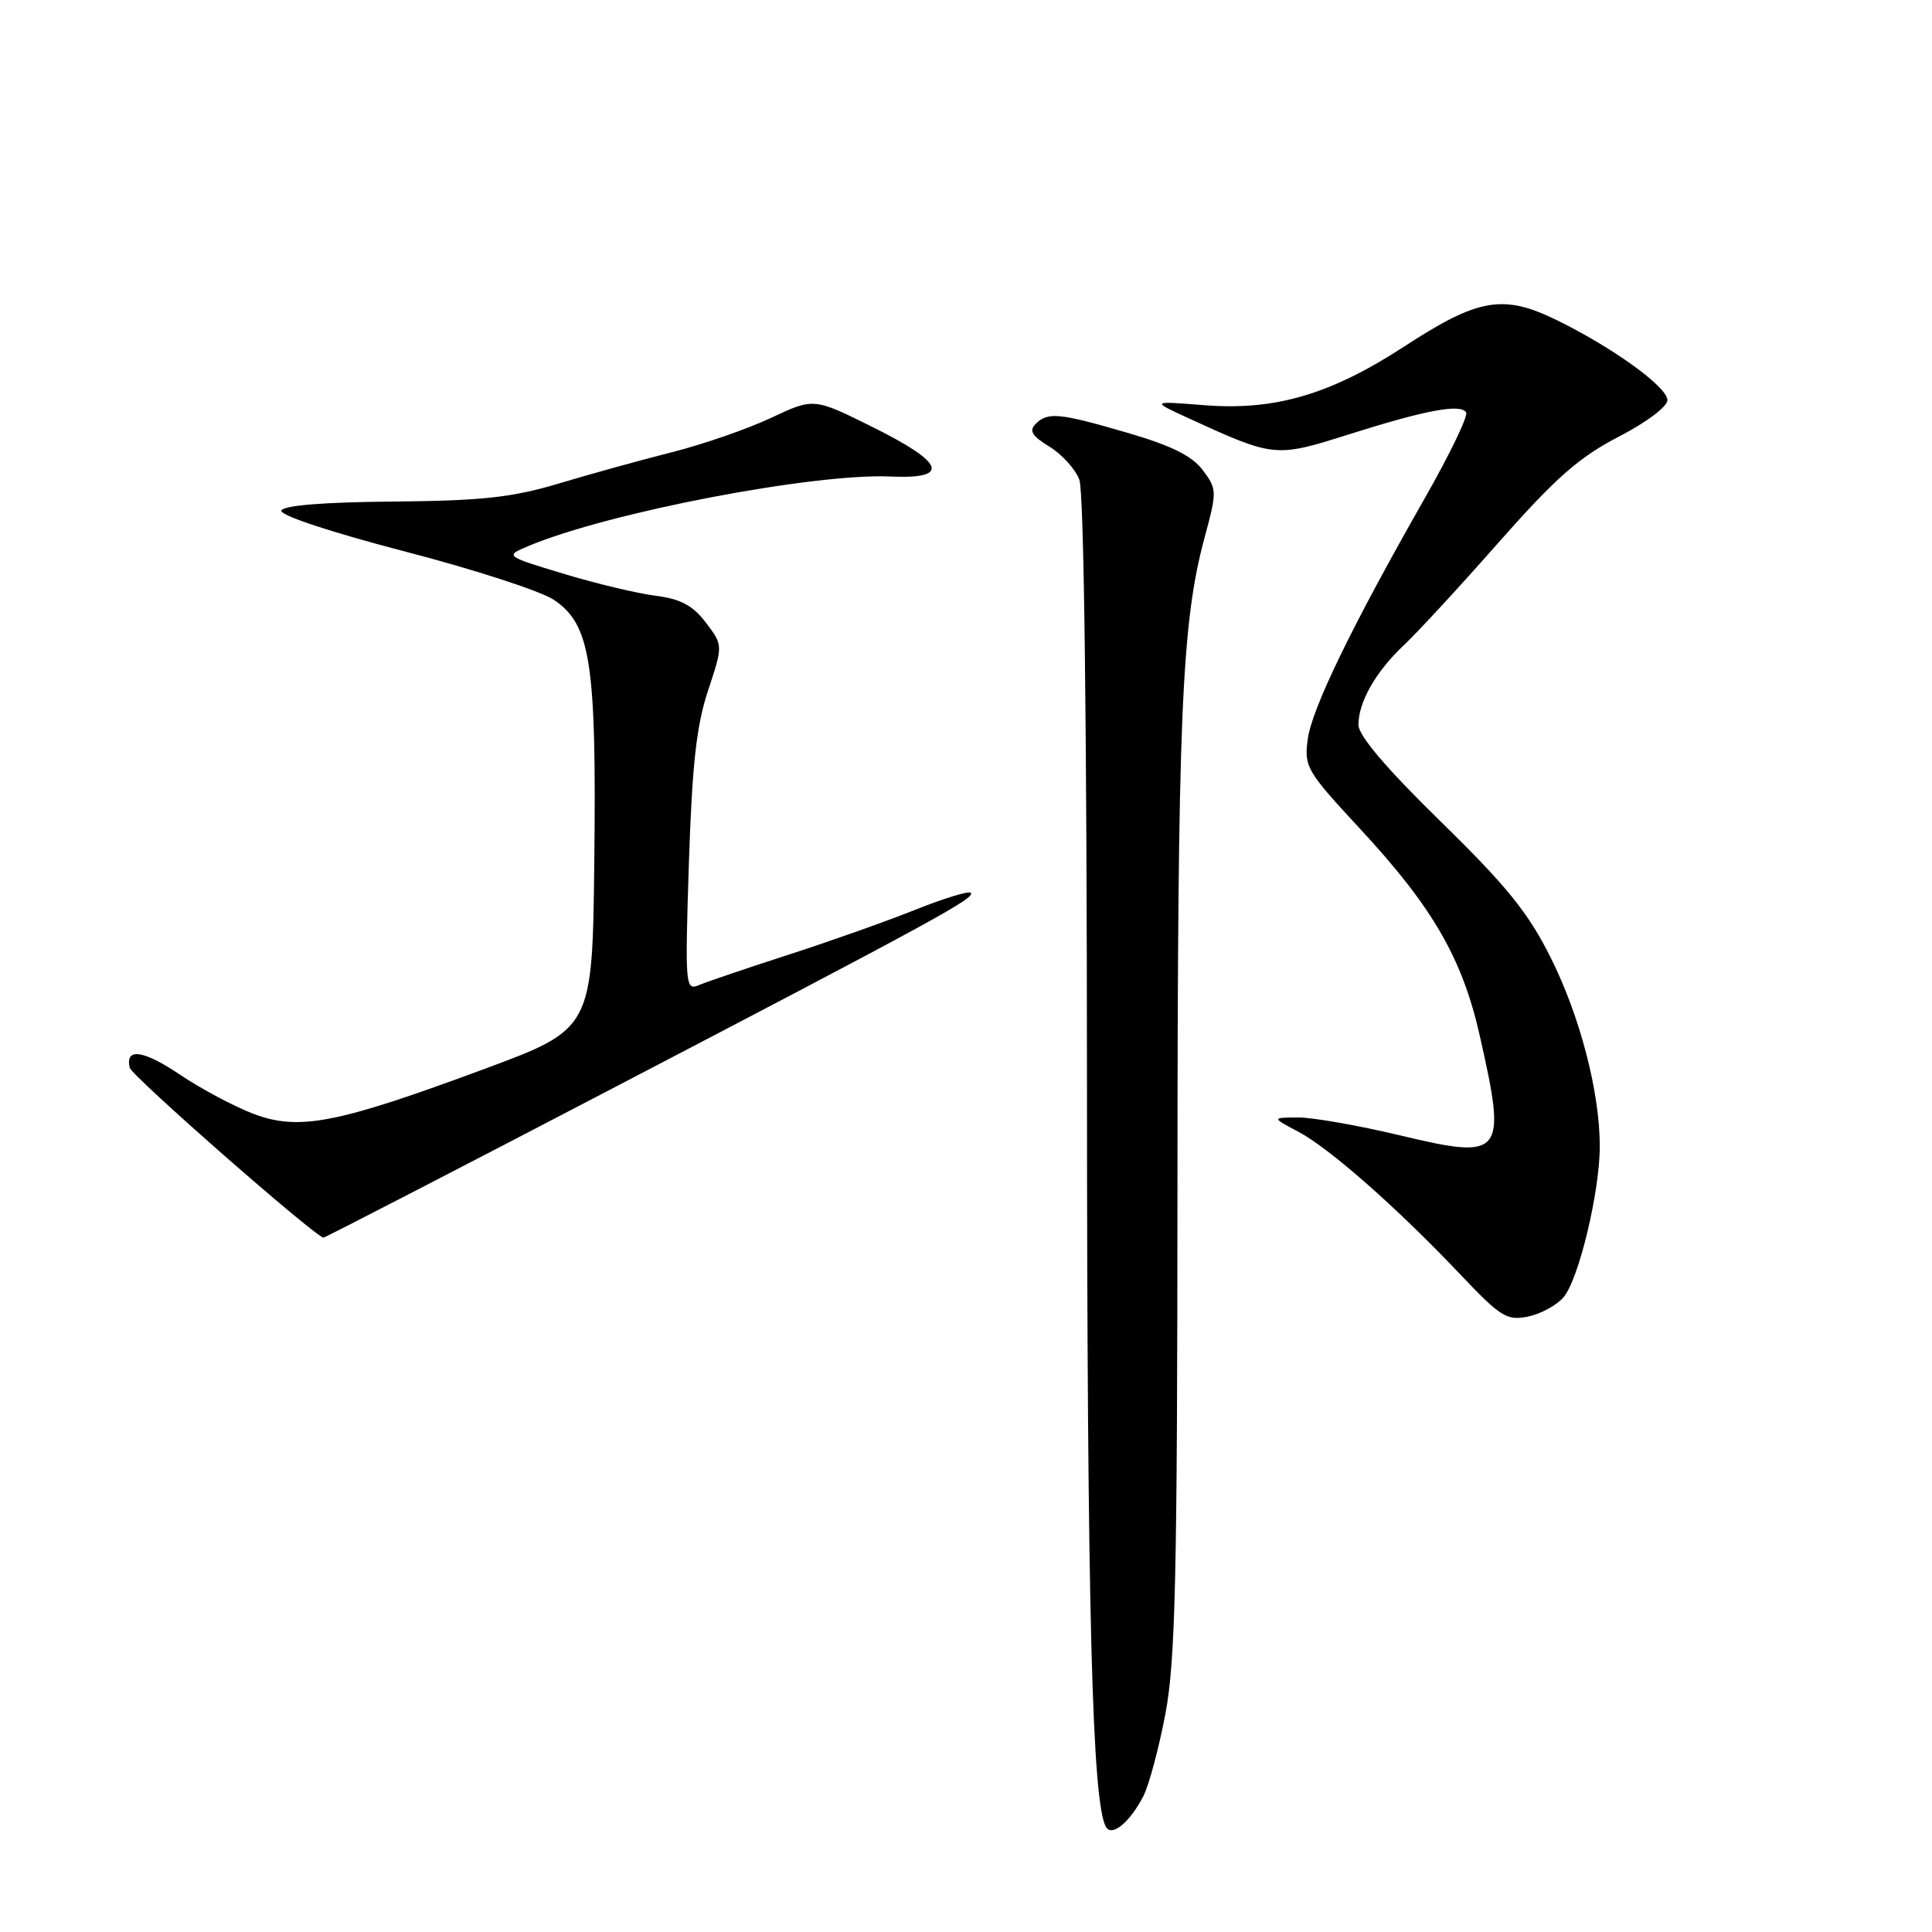 <?xml version="1.0" encoding="UTF-8" standalone="no"?>
<!DOCTYPE svg PUBLIC "-//W3C//DTD SVG 1.1//EN" "http://www.w3.org/Graphics/SVG/1.1/DTD/svg11.dtd" >
<svg xmlns="http://www.w3.org/2000/svg" xmlns:xlink="http://www.w3.org/1999/xlink" version="1.1" viewBox="0 0 256 256">
 <g >
 <path fill="currentColor"
d=" M 151.49 238.02 C 152.24 236.57 153.56 231.65 154.42 227.09 C 155.75 220.10 156.00 209.01 156.02 157.14 C 156.04 94.79 156.55 82.59 159.62 71.20 C 161.27 65.11 161.26 64.82 159.38 62.30 C 157.97 60.42 155.23 59.05 149.47 57.37 C 140.31 54.70 138.84 54.56 137.22 56.18 C 136.32 57.08 136.75 57.78 139.05 59.18 C 140.70 60.18 142.49 62.16 143.02 63.57 C 143.63 65.15 144.01 95.84 144.03 143.82 C 144.05 213.49 144.71 239.11 146.57 242.11 C 147.37 243.40 149.72 241.44 151.49 238.02 Z  M 207.17 171.90 C 209.19 169.57 212.01 157.79 211.98 151.80 C 211.95 144.60 209.36 134.66 205.47 126.88 C 202.50 120.94 199.66 117.42 190.89 108.85 C 183.71 101.83 180.00 97.47 180.00 96.05 C 180.00 93.02 182.29 89.00 186.01 85.50 C 187.77 83.85 193.43 77.72 198.58 71.87 C 206.13 63.32 209.24 60.58 214.48 57.87 C 218.21 55.94 220.97 53.86 220.94 53.00 C 220.88 51.22 213.61 45.99 206.16 42.36 C 199.15 38.96 195.85 39.54 186.12 45.88 C 176.34 52.26 168.94 54.44 159.56 53.69 C 152.50 53.13 152.50 53.13 157.50 55.42 C 168.84 60.62 168.99 60.64 178.69 57.57 C 188.91 54.33 193.56 53.47 194.27 54.65 C 194.56 55.12 192.09 60.22 188.80 66.00 C 179.13 82.97 173.82 93.89 173.28 97.97 C 172.79 101.60 173.15 102.20 180.13 109.73 C 189.81 120.15 193.76 126.96 196.07 137.21 C 199.68 153.14 199.22 153.72 185.50 150.44 C 180.00 149.13 173.93 148.06 172.00 148.07 C 168.50 148.09 168.50 148.09 172.02 149.95 C 176.15 152.13 185.09 160.01 193.44 168.81 C 198.82 174.49 199.66 175.02 202.44 174.46 C 204.12 174.12 206.25 172.97 207.17 171.90 Z  M 80.87 144.37 C 123.93 121.91 129.31 118.97 128.63 118.30 C 128.36 118.03 125.09 119.03 121.35 120.52 C 117.62 122.02 110.05 124.70 104.53 126.49 C 99.01 128.27 93.65 130.09 92.62 130.53 C 90.81 131.29 90.76 130.68 91.28 114.41 C 91.71 101.30 92.28 96.15 93.82 91.50 C 95.81 85.50 95.81 85.50 93.53 82.50 C 91.80 80.22 90.20 79.37 86.88 78.94 C 84.47 78.64 78.98 77.33 74.69 76.03 C 66.88 73.67 66.88 73.67 70.05 72.34 C 80.59 67.91 107.79 62.69 118.00 63.14 C 125.97 63.50 125.20 61.34 115.67 56.61 C 107.83 52.71 107.83 52.71 102.17 55.37 C 99.05 56.84 93.12 58.89 89.00 59.93 C 84.88 60.97 78.12 62.84 74.00 64.08 C 67.85 65.92 63.89 66.35 52.07 66.46 C 42.84 66.54 37.51 66.97 37.28 67.66 C 37.07 68.28 43.85 70.52 53.60 73.06 C 62.78 75.44 71.68 78.33 73.39 79.48 C 78.26 82.75 79.04 87.81 78.75 113.91 C 78.50 136.33 78.50 136.33 64.19 141.64 C 44.61 148.90 39.58 149.87 33.56 147.58 C 30.99 146.60 26.63 144.27 23.85 142.40 C 18.98 139.12 16.56 138.79 17.19 141.48 C 17.46 142.59 41.83 163.96 42.87 163.99 C 43.07 163.99 60.17 155.17 80.87 144.37 Z "/>
</g>
</svg>